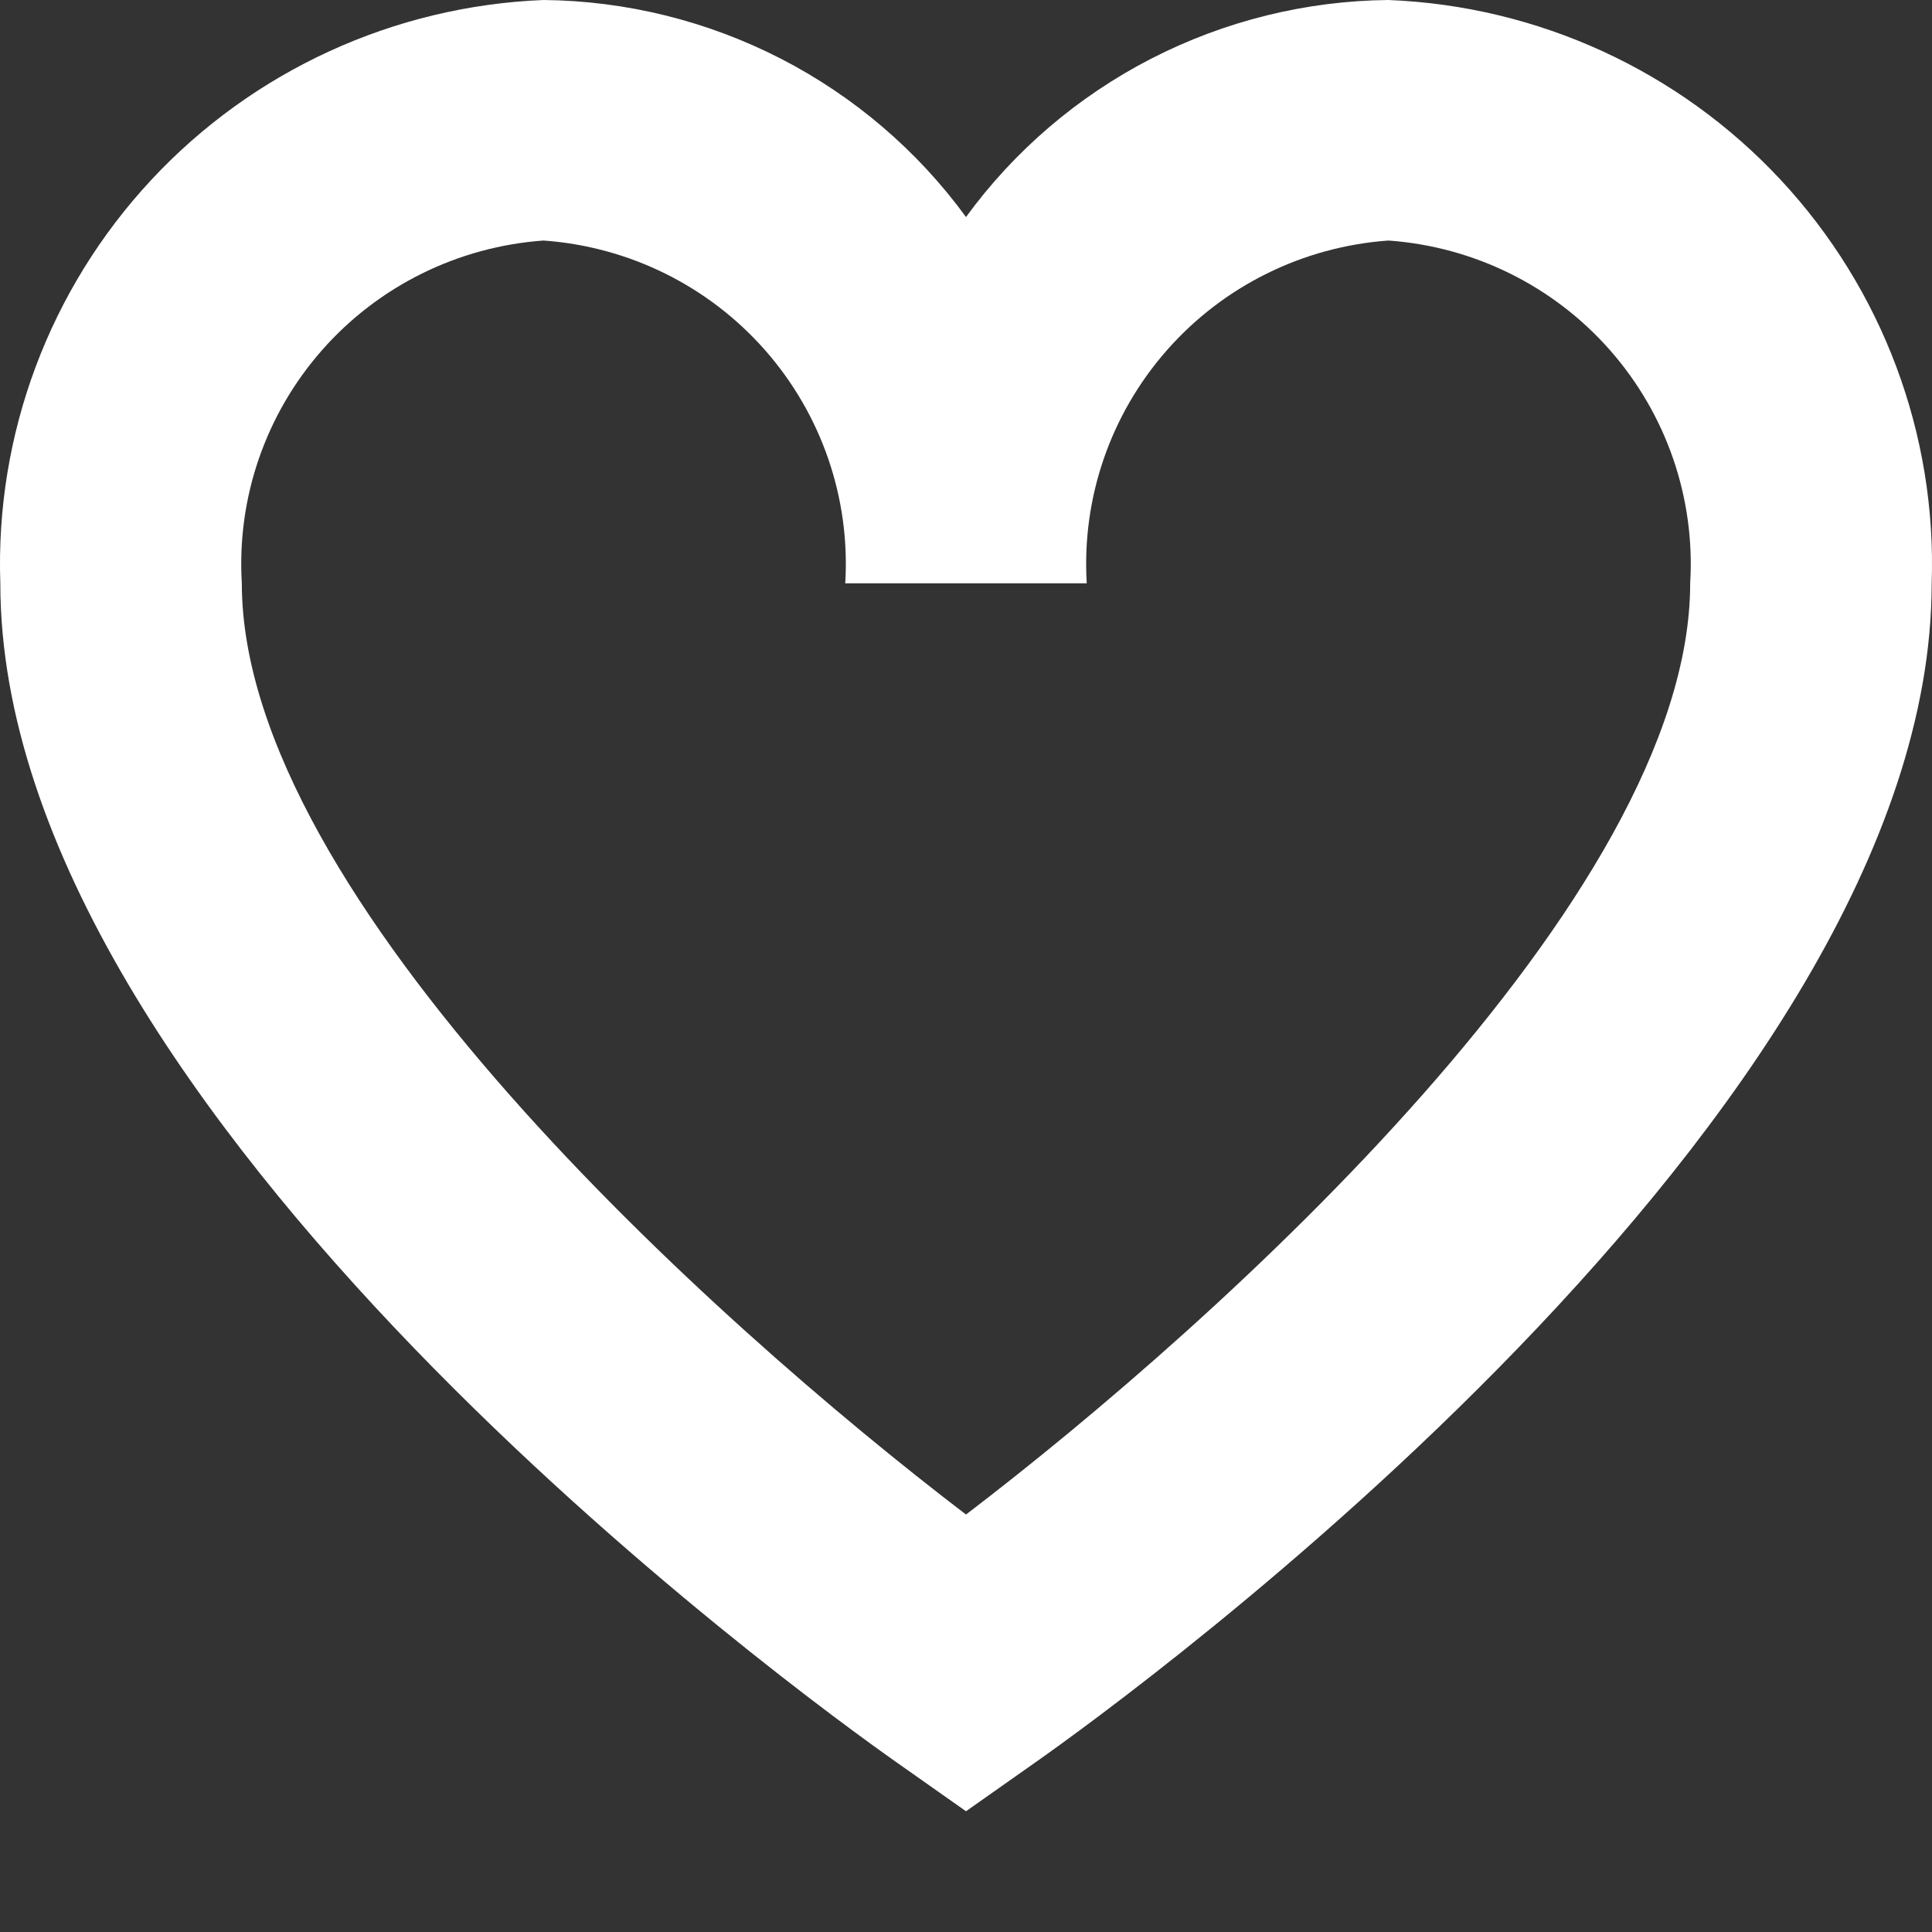 <svg width="12" height="12" viewBox="0 0 12 12" fill="none" xmlns="http://www.w3.org/2000/svg">
<rect x="0" y="0" width="12" height="12" fill="#333333" stroke="none"/>
<path d="M6 11.25L5.567 10.945C4.997 10.544 0.002 6.927 0.002 3.623C-0.03 2.698 0.307 1.797 0.939 1.118C1.571 0.439 2.447 0.037 3.376 0C3.889 0.005 4.393 0.13 4.849 0.364C5.304 0.598 5.699 0.935 6 1.348C6.301 0.935 6.696 0.598 7.151 0.364C7.607 0.13 8.111 0.005 8.624 0C9.553 0.037 10.429 0.439 11.061 1.118C11.693 1.797 12.03 2.698 11.998 3.623C11.998 6.927 7.003 10.544 6.433 10.945L6 11.25ZM3.376 1.494C2.845 1.532 2.351 1.776 2 2.175C1.649 2.574 1.47 3.094 1.502 3.623C1.502 5.574 4.432 8.211 6 9.407C7.568 8.211 10.498 5.574 10.498 3.623C10.53 3.094 10.351 2.574 10 2.175C9.649 1.776 9.155 1.532 8.624 1.494C8.093 1.532 7.599 1.776 7.248 2.175C6.897 2.574 6.718 3.094 6.75 3.623H5.25C5.282 3.094 5.103 2.574 4.752 2.175C4.401 1.776 3.907 1.532 3.376 1.494Z" fill="white"/>
</svg>
